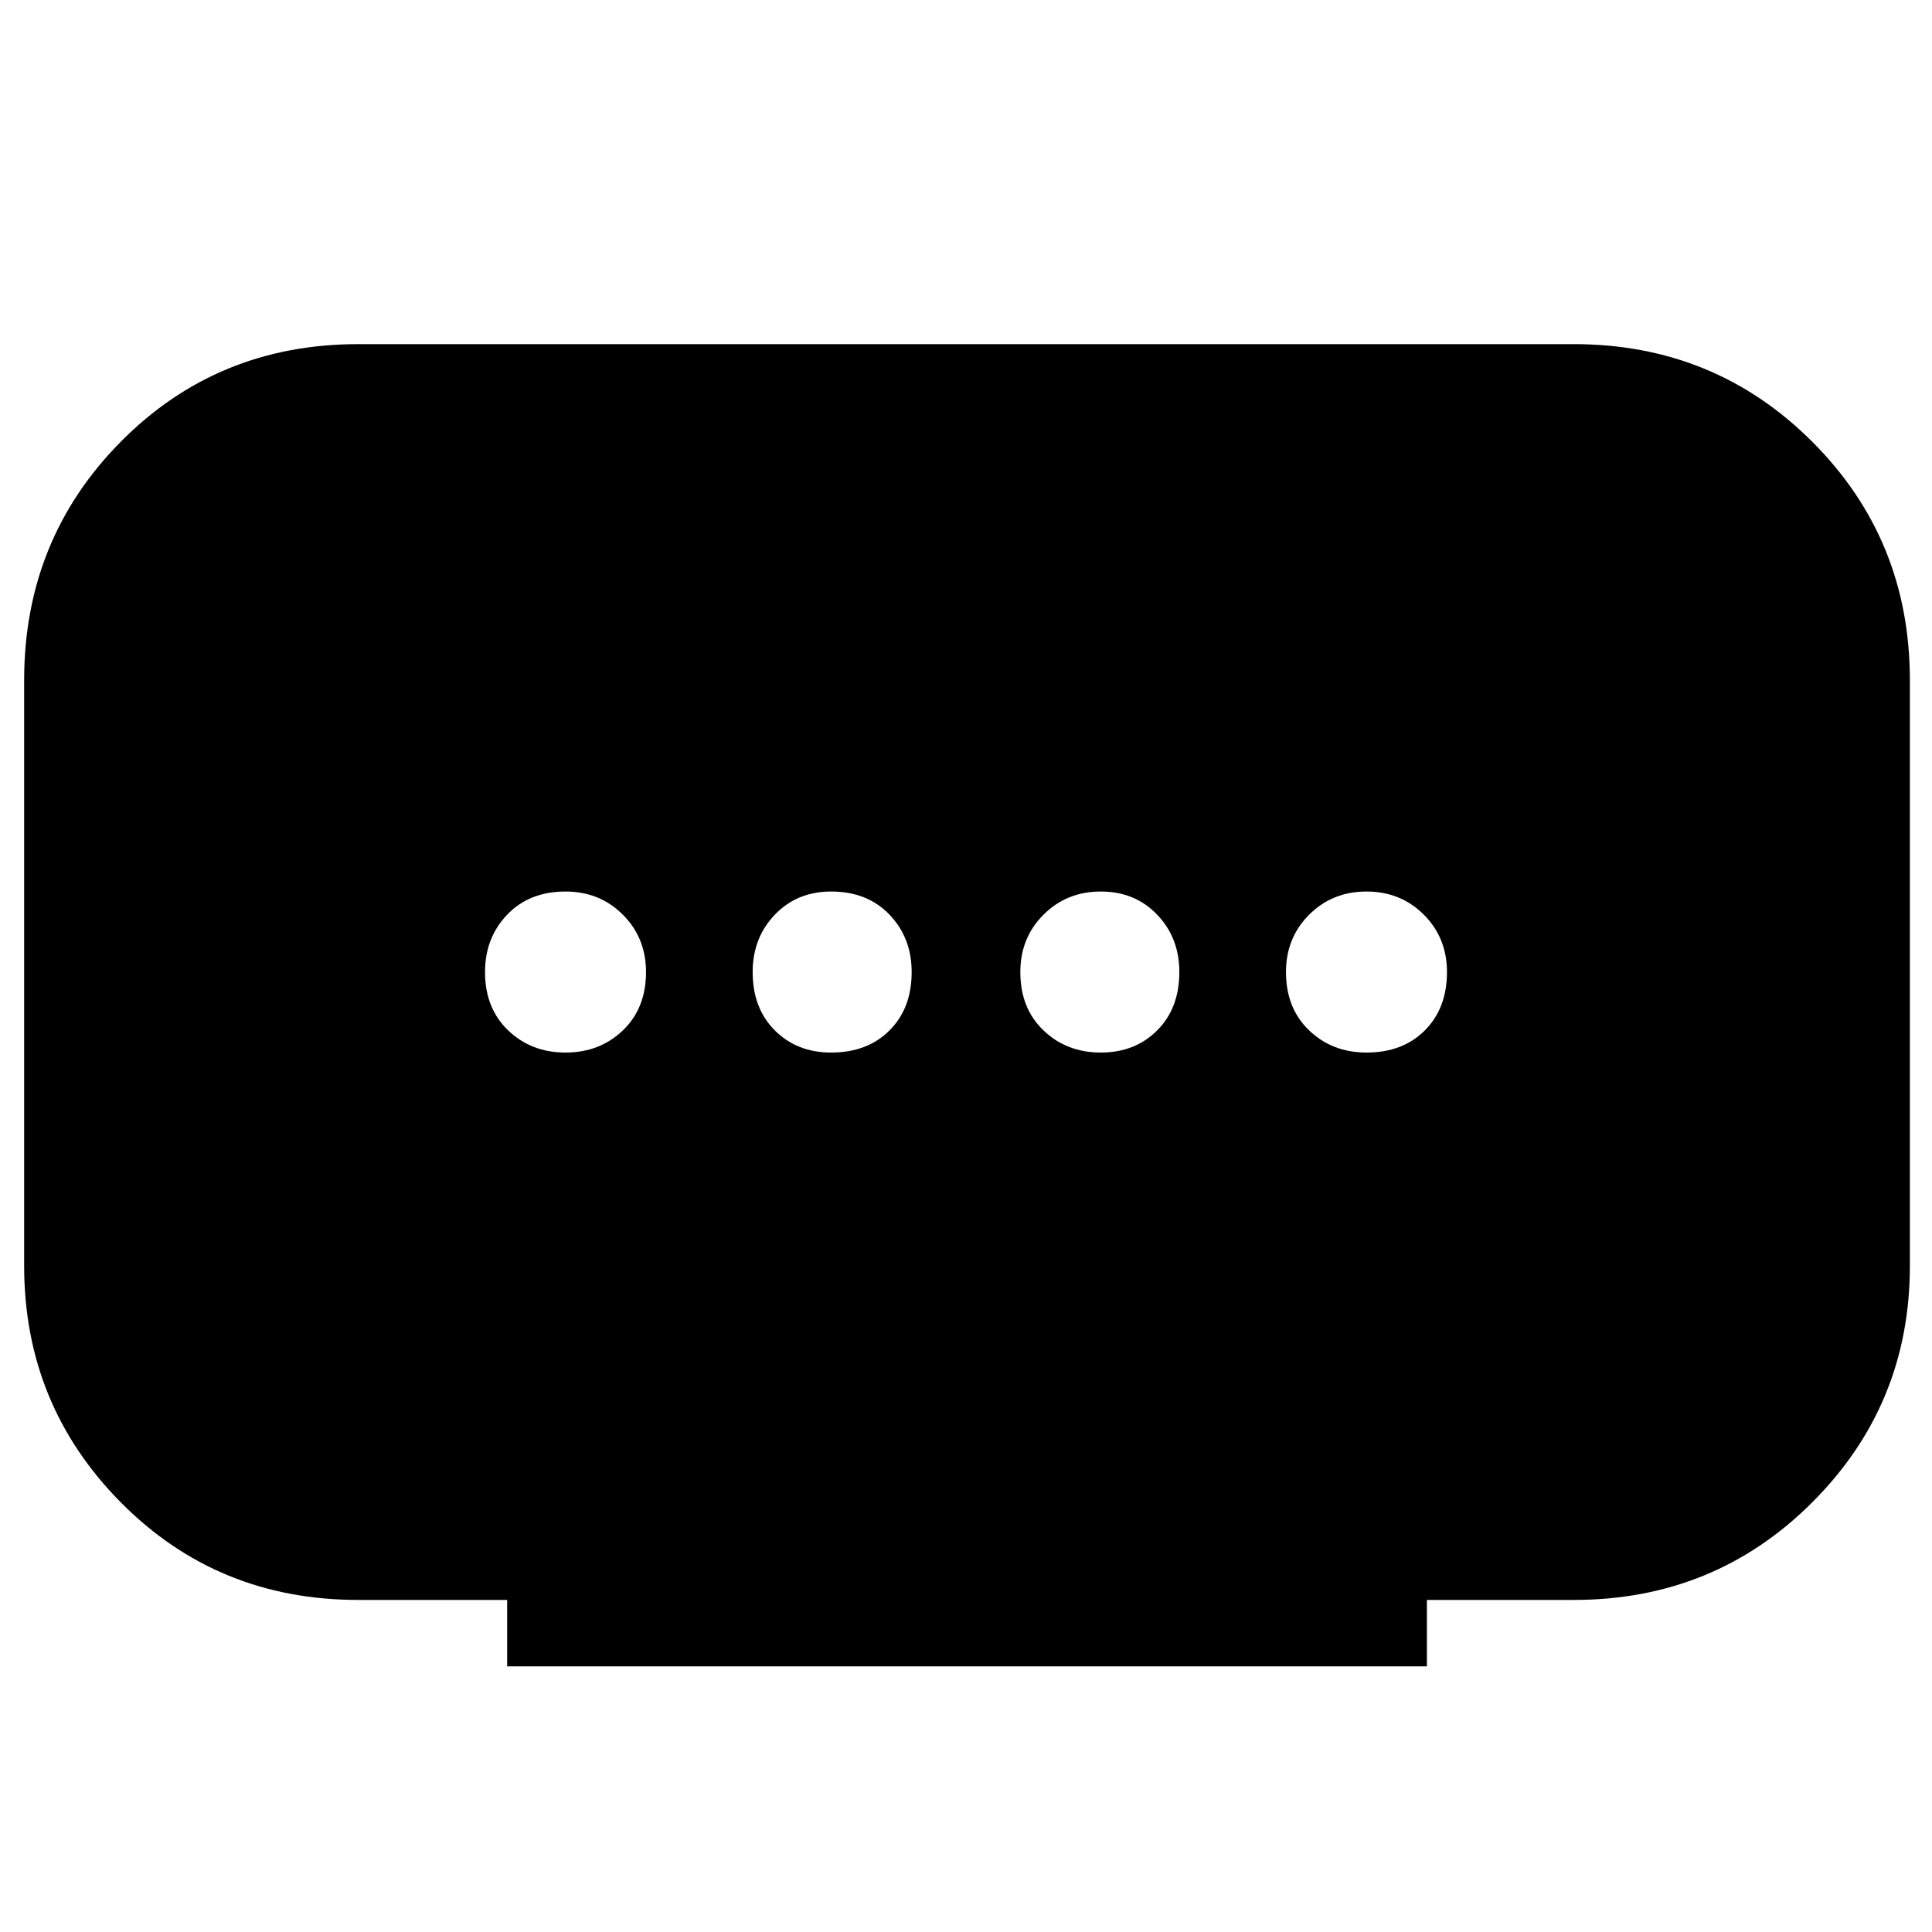 <svg xmlns="http://www.w3.org/2000/svg" height="40" width="40"><path d="M10.5 34.5v-1.375H7.417q-2.917 0-4.917-2.021t-2-4.896V14.083q0-2.916 2-4.937 2-2.021 4.917-2.021h25.166q2.917 0 4.938 2.021t2.021 4.937v12.125q0 2.875-2.021 4.896t-4.938 2.021h-3.041V34.5Zm6.708-12.708q.75 0 1.209-.459.458-.458.458-1.208 0-.708-.458-1.187-.459-.48-1.209-.48-.708 0-1.166.48-.459.479-.459 1.187 0 .75.459 1.208.458.459 1.166.459Zm-5.5 0q.709 0 1.188-.459.479-.458.479-1.208 0-.708-.479-1.187-.479-.48-1.188-.48-.75 0-1.208.48-.458.479-.458 1.187 0 .75.479 1.208.479.459 1.187.459Zm11.084 0q.708 0 1.166-.459.459-.458.459-1.208 0-.708-.459-1.187-.458-.48-1.166-.48-.709 0-1.188.48-.479.479-.479 1.187 0 .75.479 1.208.479.459 1.188.459Zm5.5 0q.75 0 1.208-.459.458-.458.458-1.208 0-.708-.479-1.187-.479-.48-1.187-.48-.709 0-1.188.48-.479.479-.479 1.187 0 .75.479 1.208.479.459 1.188.459Z"/></svg>